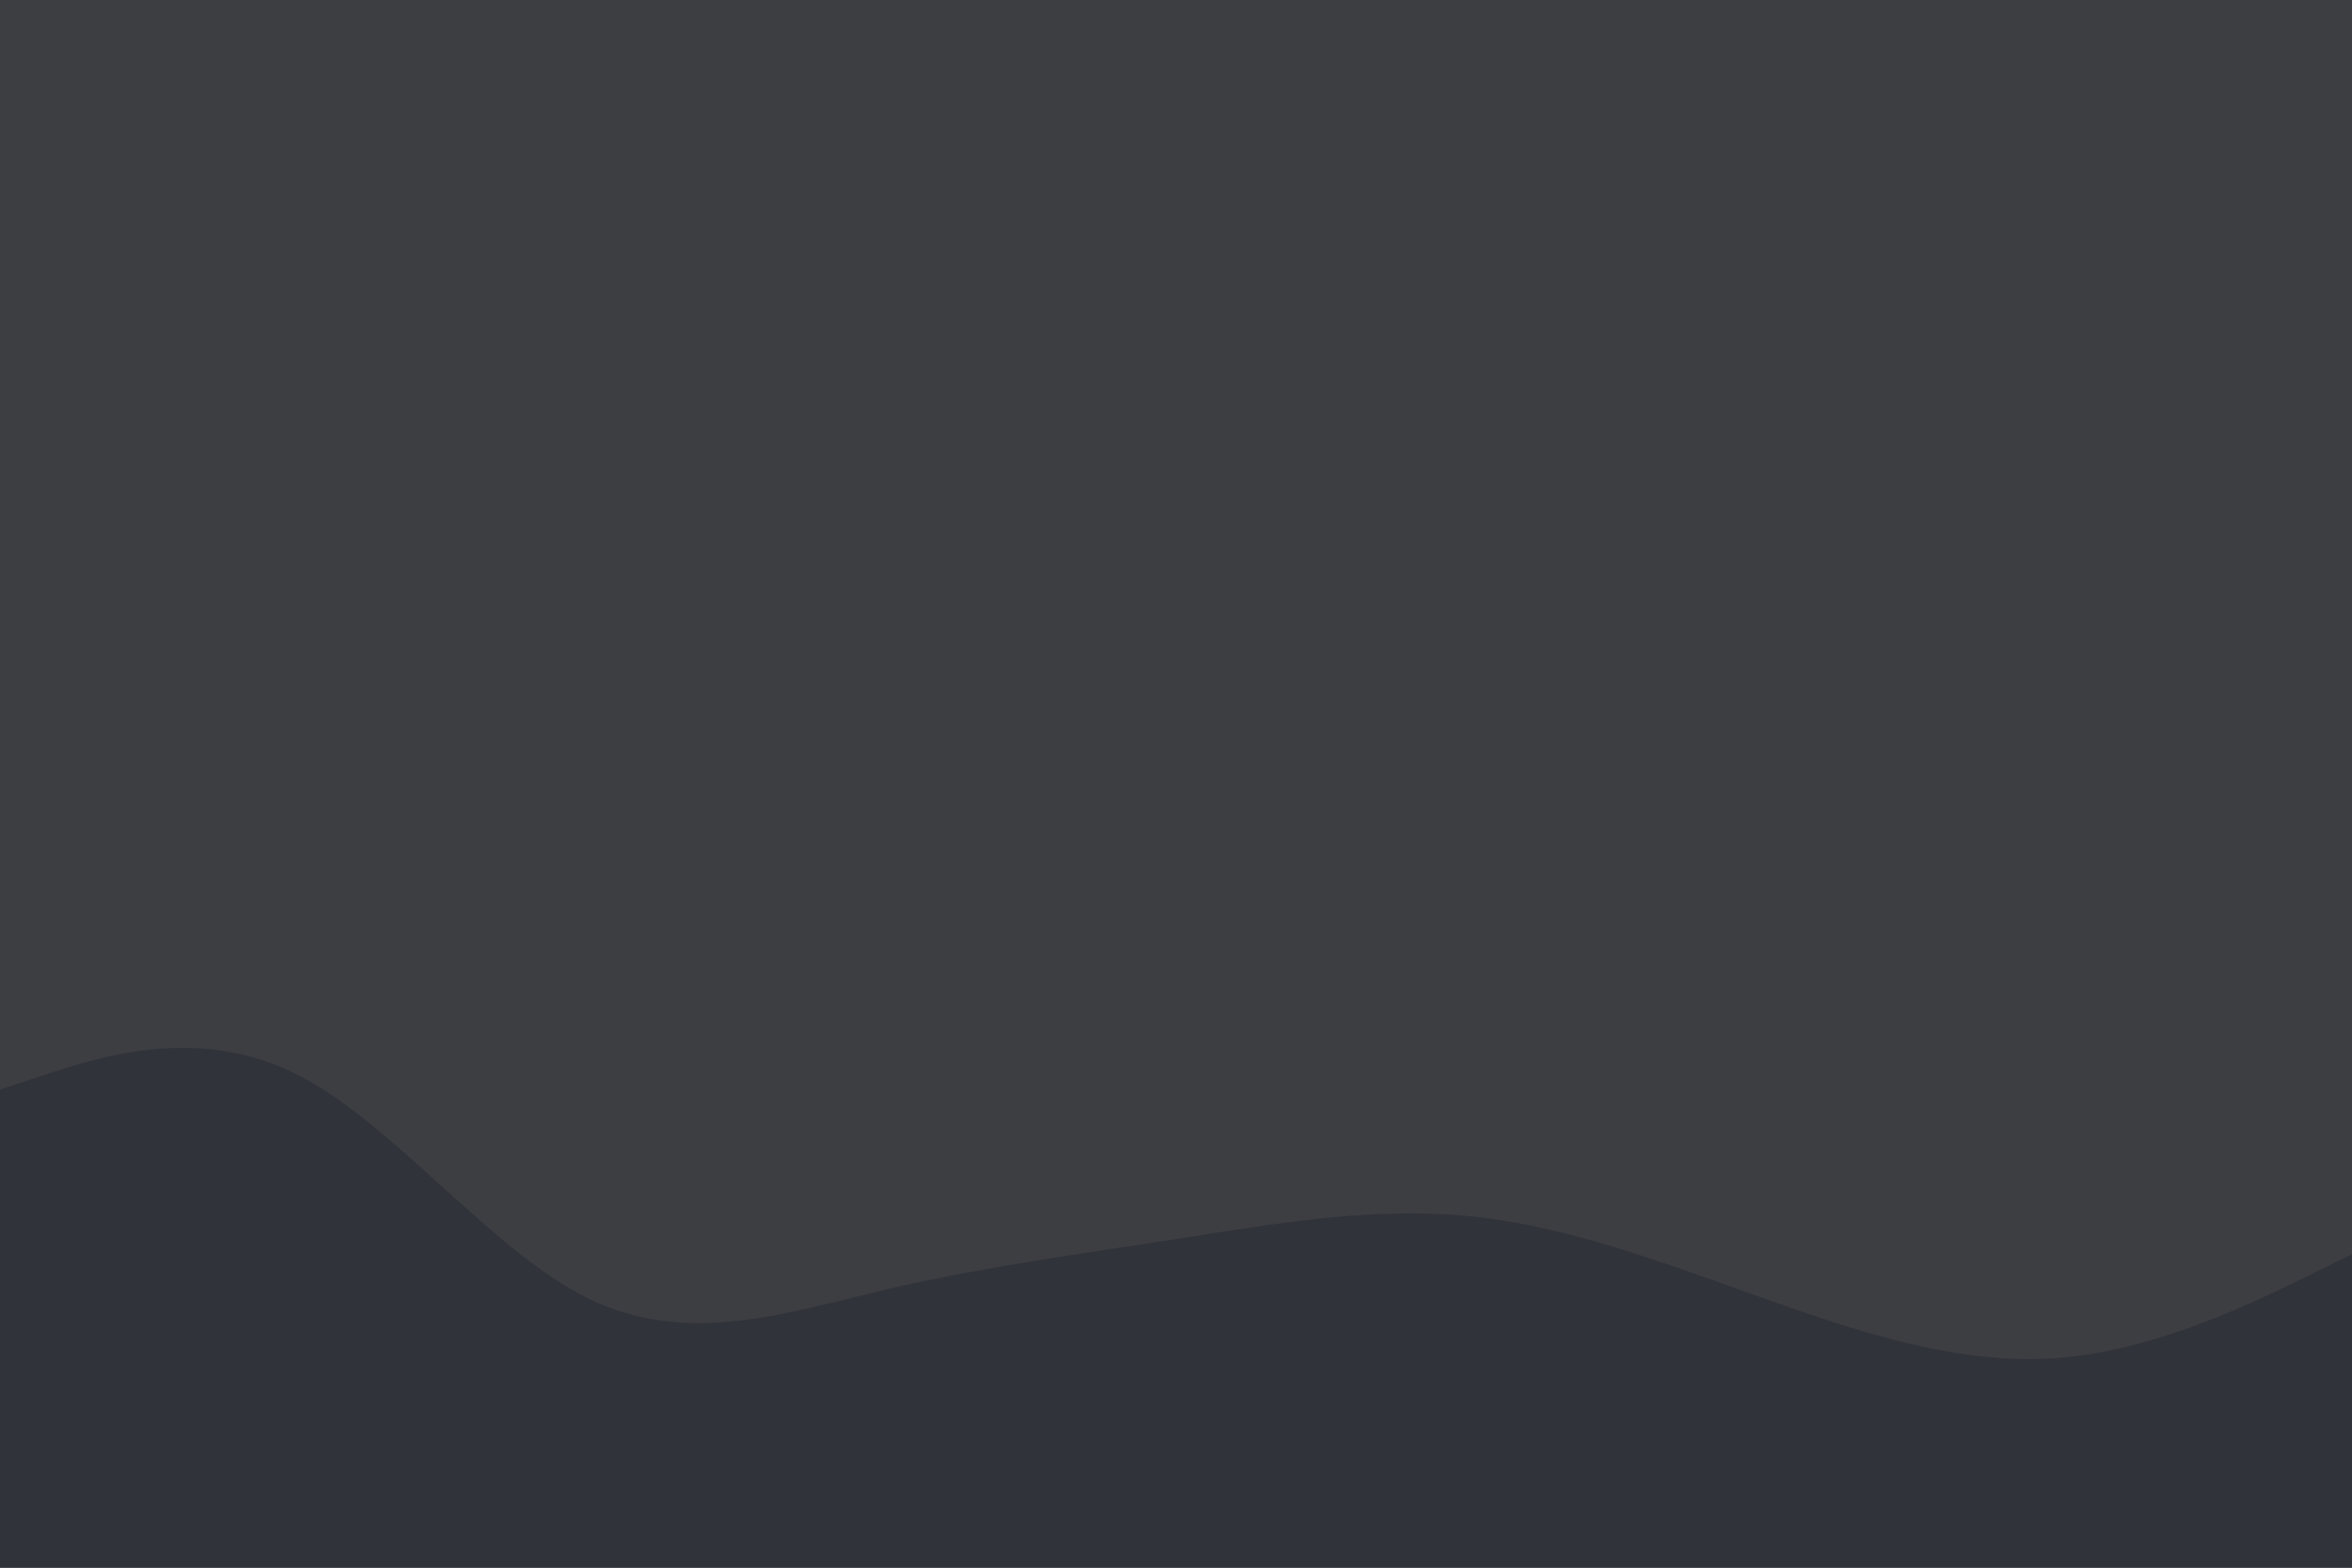 <svg id="visual" viewBox="0 0 900 600" width="900" height="600" xmlns="http://www.w3.org/2000/svg" xmlns:xlink="http://www.w3.org/1999/xlink" version="1.1"><rect x="0" y="0" width="900" height="600" fill="#3d3e42"></rect><path d="M0 417L18.8 410.8C37.7 404.7 75.3 392.3 112.8 410.8C150.3 429.3 187.7 478.7 225.2 497C262.7 515.3 300.3 502.7 337.8 493.8C375.3 485 412.7 480 450.2 474.2C487.7 468.3 525.3 461.7 562.8 465.5C600.3 469.3 637.7 483.7 675.2 497C712.7 510.3 750.3 522.7 787.8 519.7C825.3 516.7 862.7 498.3 881.3 489.2L900 480L900 601L881.3 601C862.7 601 825.3 601 787.8 601C750.3 601 712.7 601 675.2 601C637.7 601 600.3 601 562.8 601C525.3 601 487.7 601 450.2 601C412.7 601 375.3 601 337.8 601C300.3 601 262.7 601 225.2 601C187.7 601 150.3 601 112.8 601C75.3 601 37.7 601 18.8 601L0 601Z" fill="#31333b" stroke-linecap="round" stroke-linejoin="miter"></path></svg>